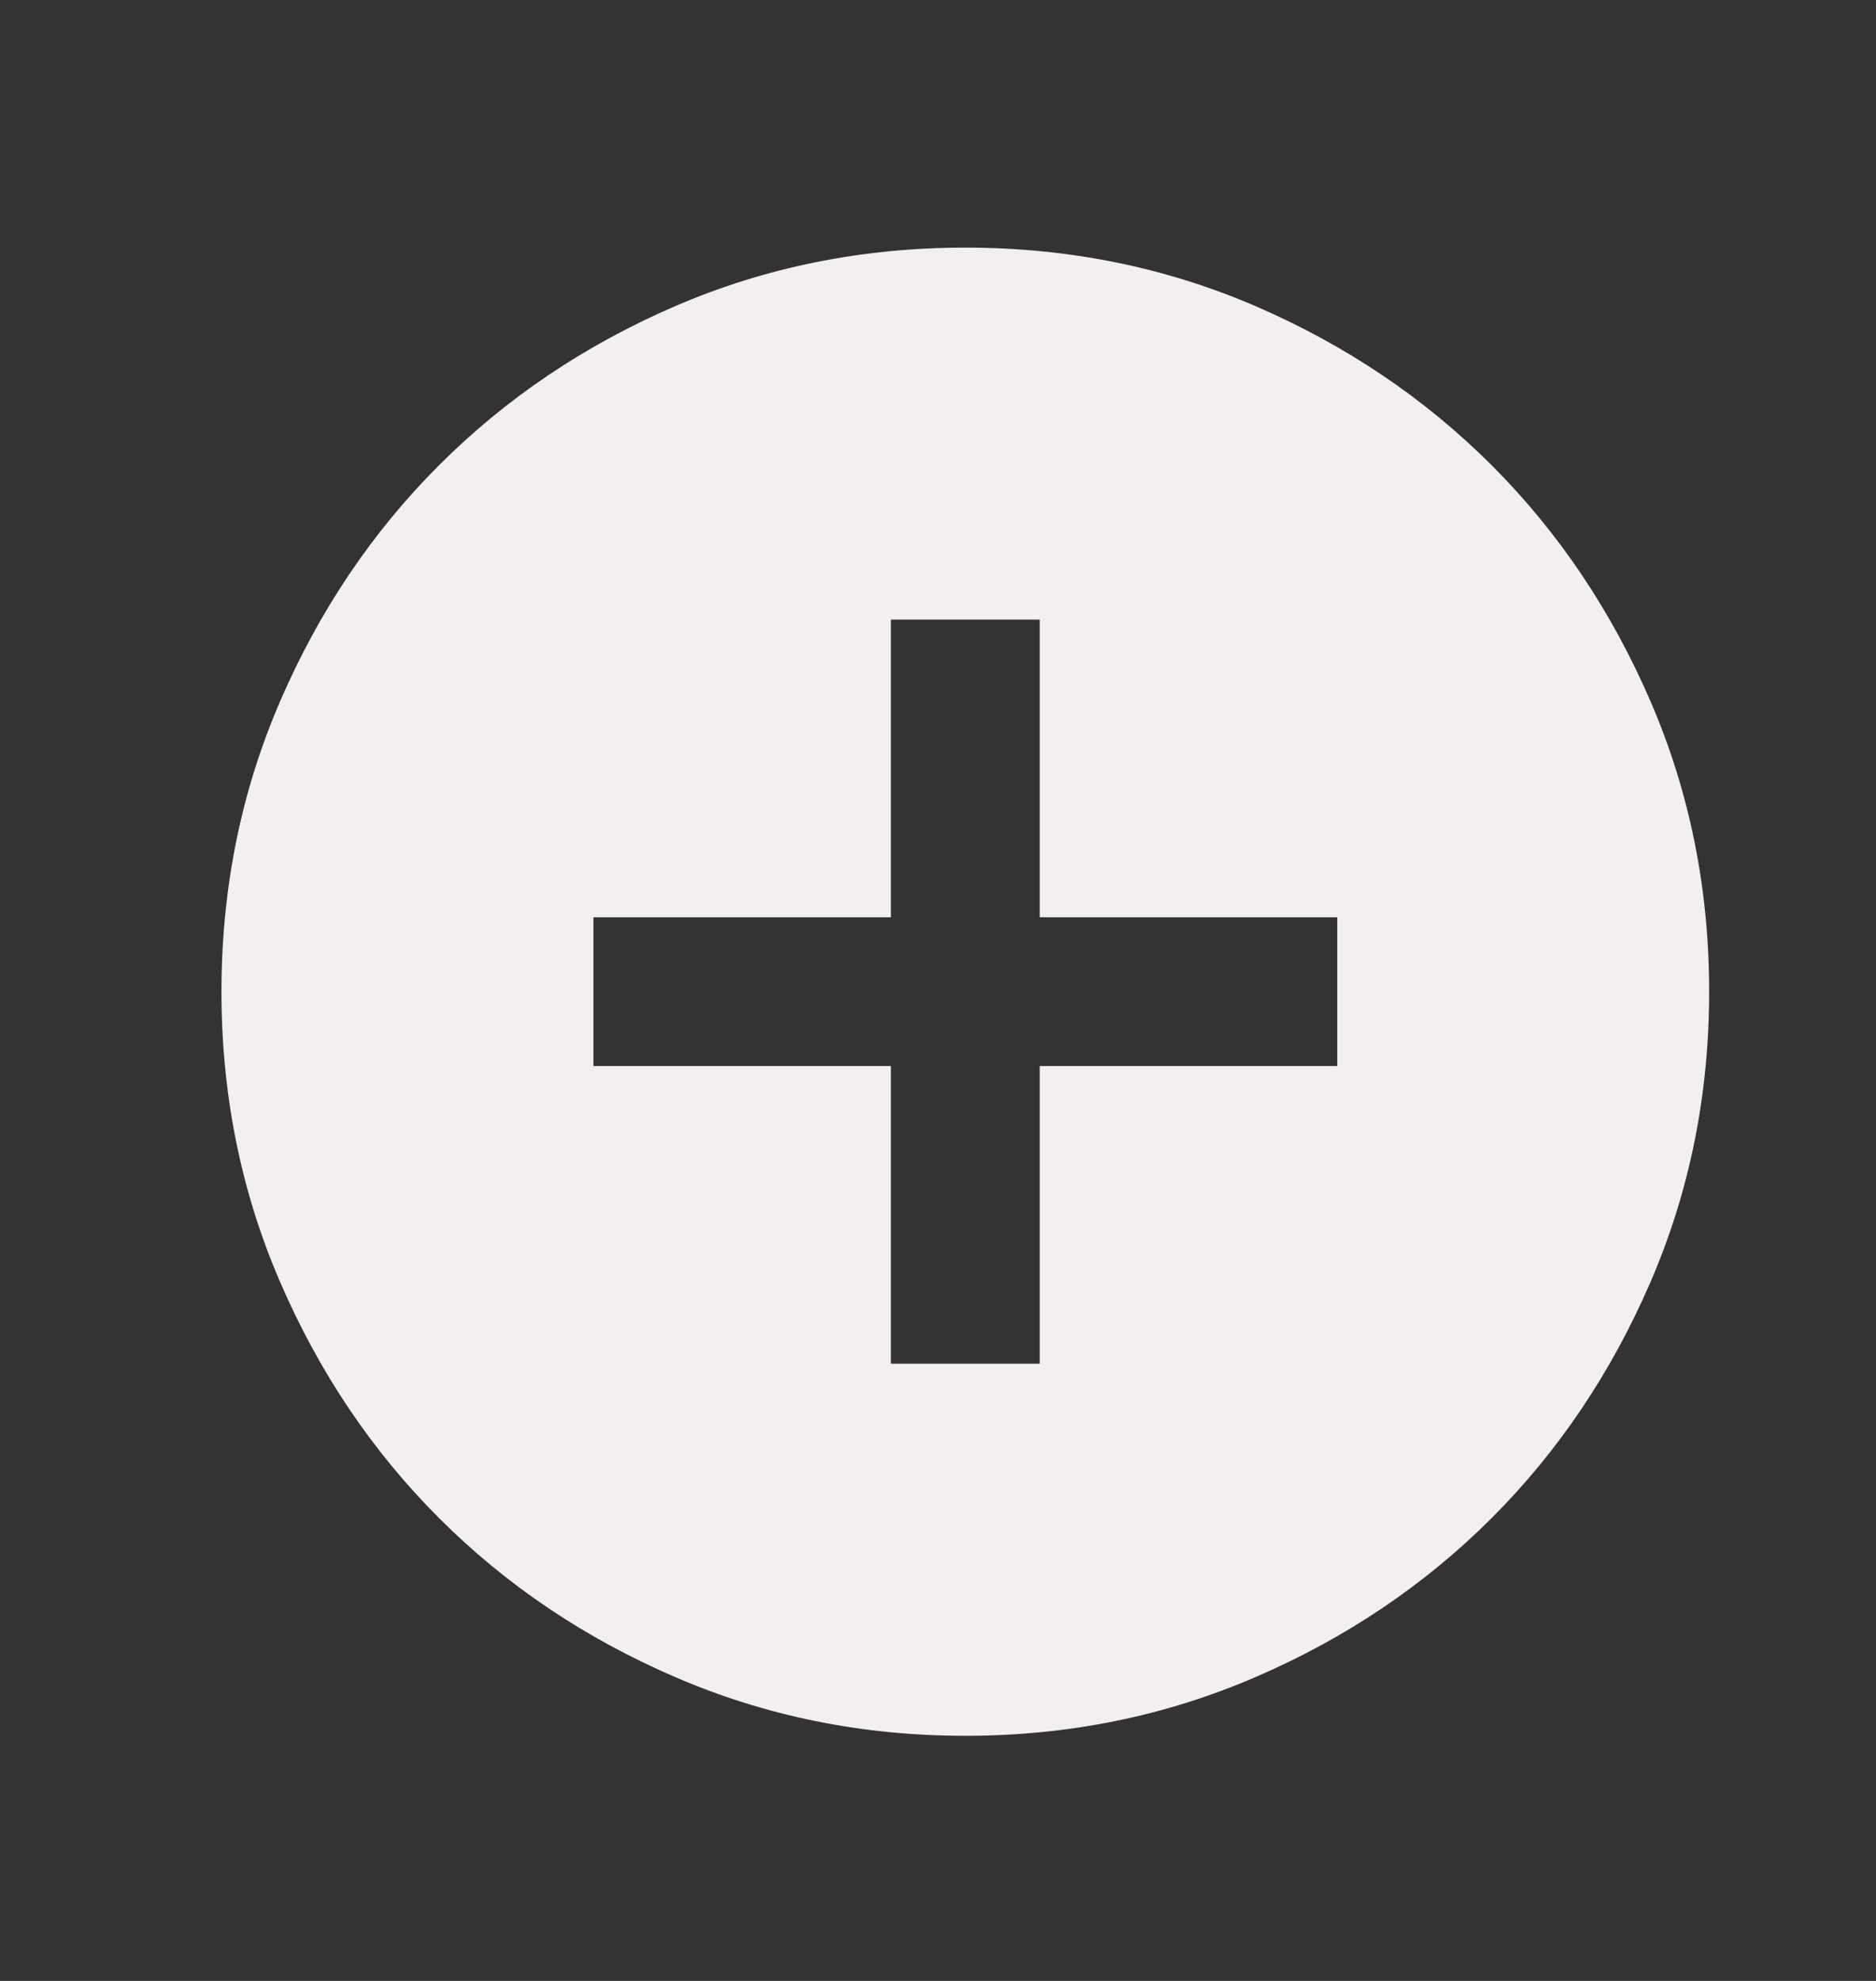 <svg width="18" height="19" viewBox="0 0 18 19" fill="none" xmlns="http://www.w3.org/2000/svg">
<rect x="0" y="0" width="18" height="19" fill="#333333" stroke="none"/>
<path d="M8.548 13.08H9.976V10.225H12.831V8.798H9.976V5.943H8.548V8.798H5.694V10.225H8.548V13.08ZM9.262 16.649C8.275 16.649 7.347 16.461 6.479 16.086C5.61 15.712 4.855 15.203 4.213 14.561C3.57 13.919 3.062 13.163 2.687 12.295C2.312 11.427 2.125 10.499 2.125 9.512C2.125 8.524 2.312 7.596 2.687 6.728C3.062 5.86 3.57 5.104 4.213 4.462C4.855 3.82 5.61 3.311 6.479 2.936C7.347 2.562 8.275 2.375 9.262 2.375C10.249 2.375 11.177 2.562 12.046 2.936C12.914 3.311 13.669 3.82 14.312 4.462C14.954 5.104 15.462 5.86 15.837 6.728C16.212 7.596 16.399 8.524 16.399 9.512C16.399 10.499 16.212 11.427 15.837 12.295C15.462 13.163 14.954 13.919 14.312 14.561C13.669 15.203 12.914 15.712 12.046 16.086C11.177 16.461 10.249 16.649 9.262 16.649Z" fill="#F3EFEE"/>
</svg>
